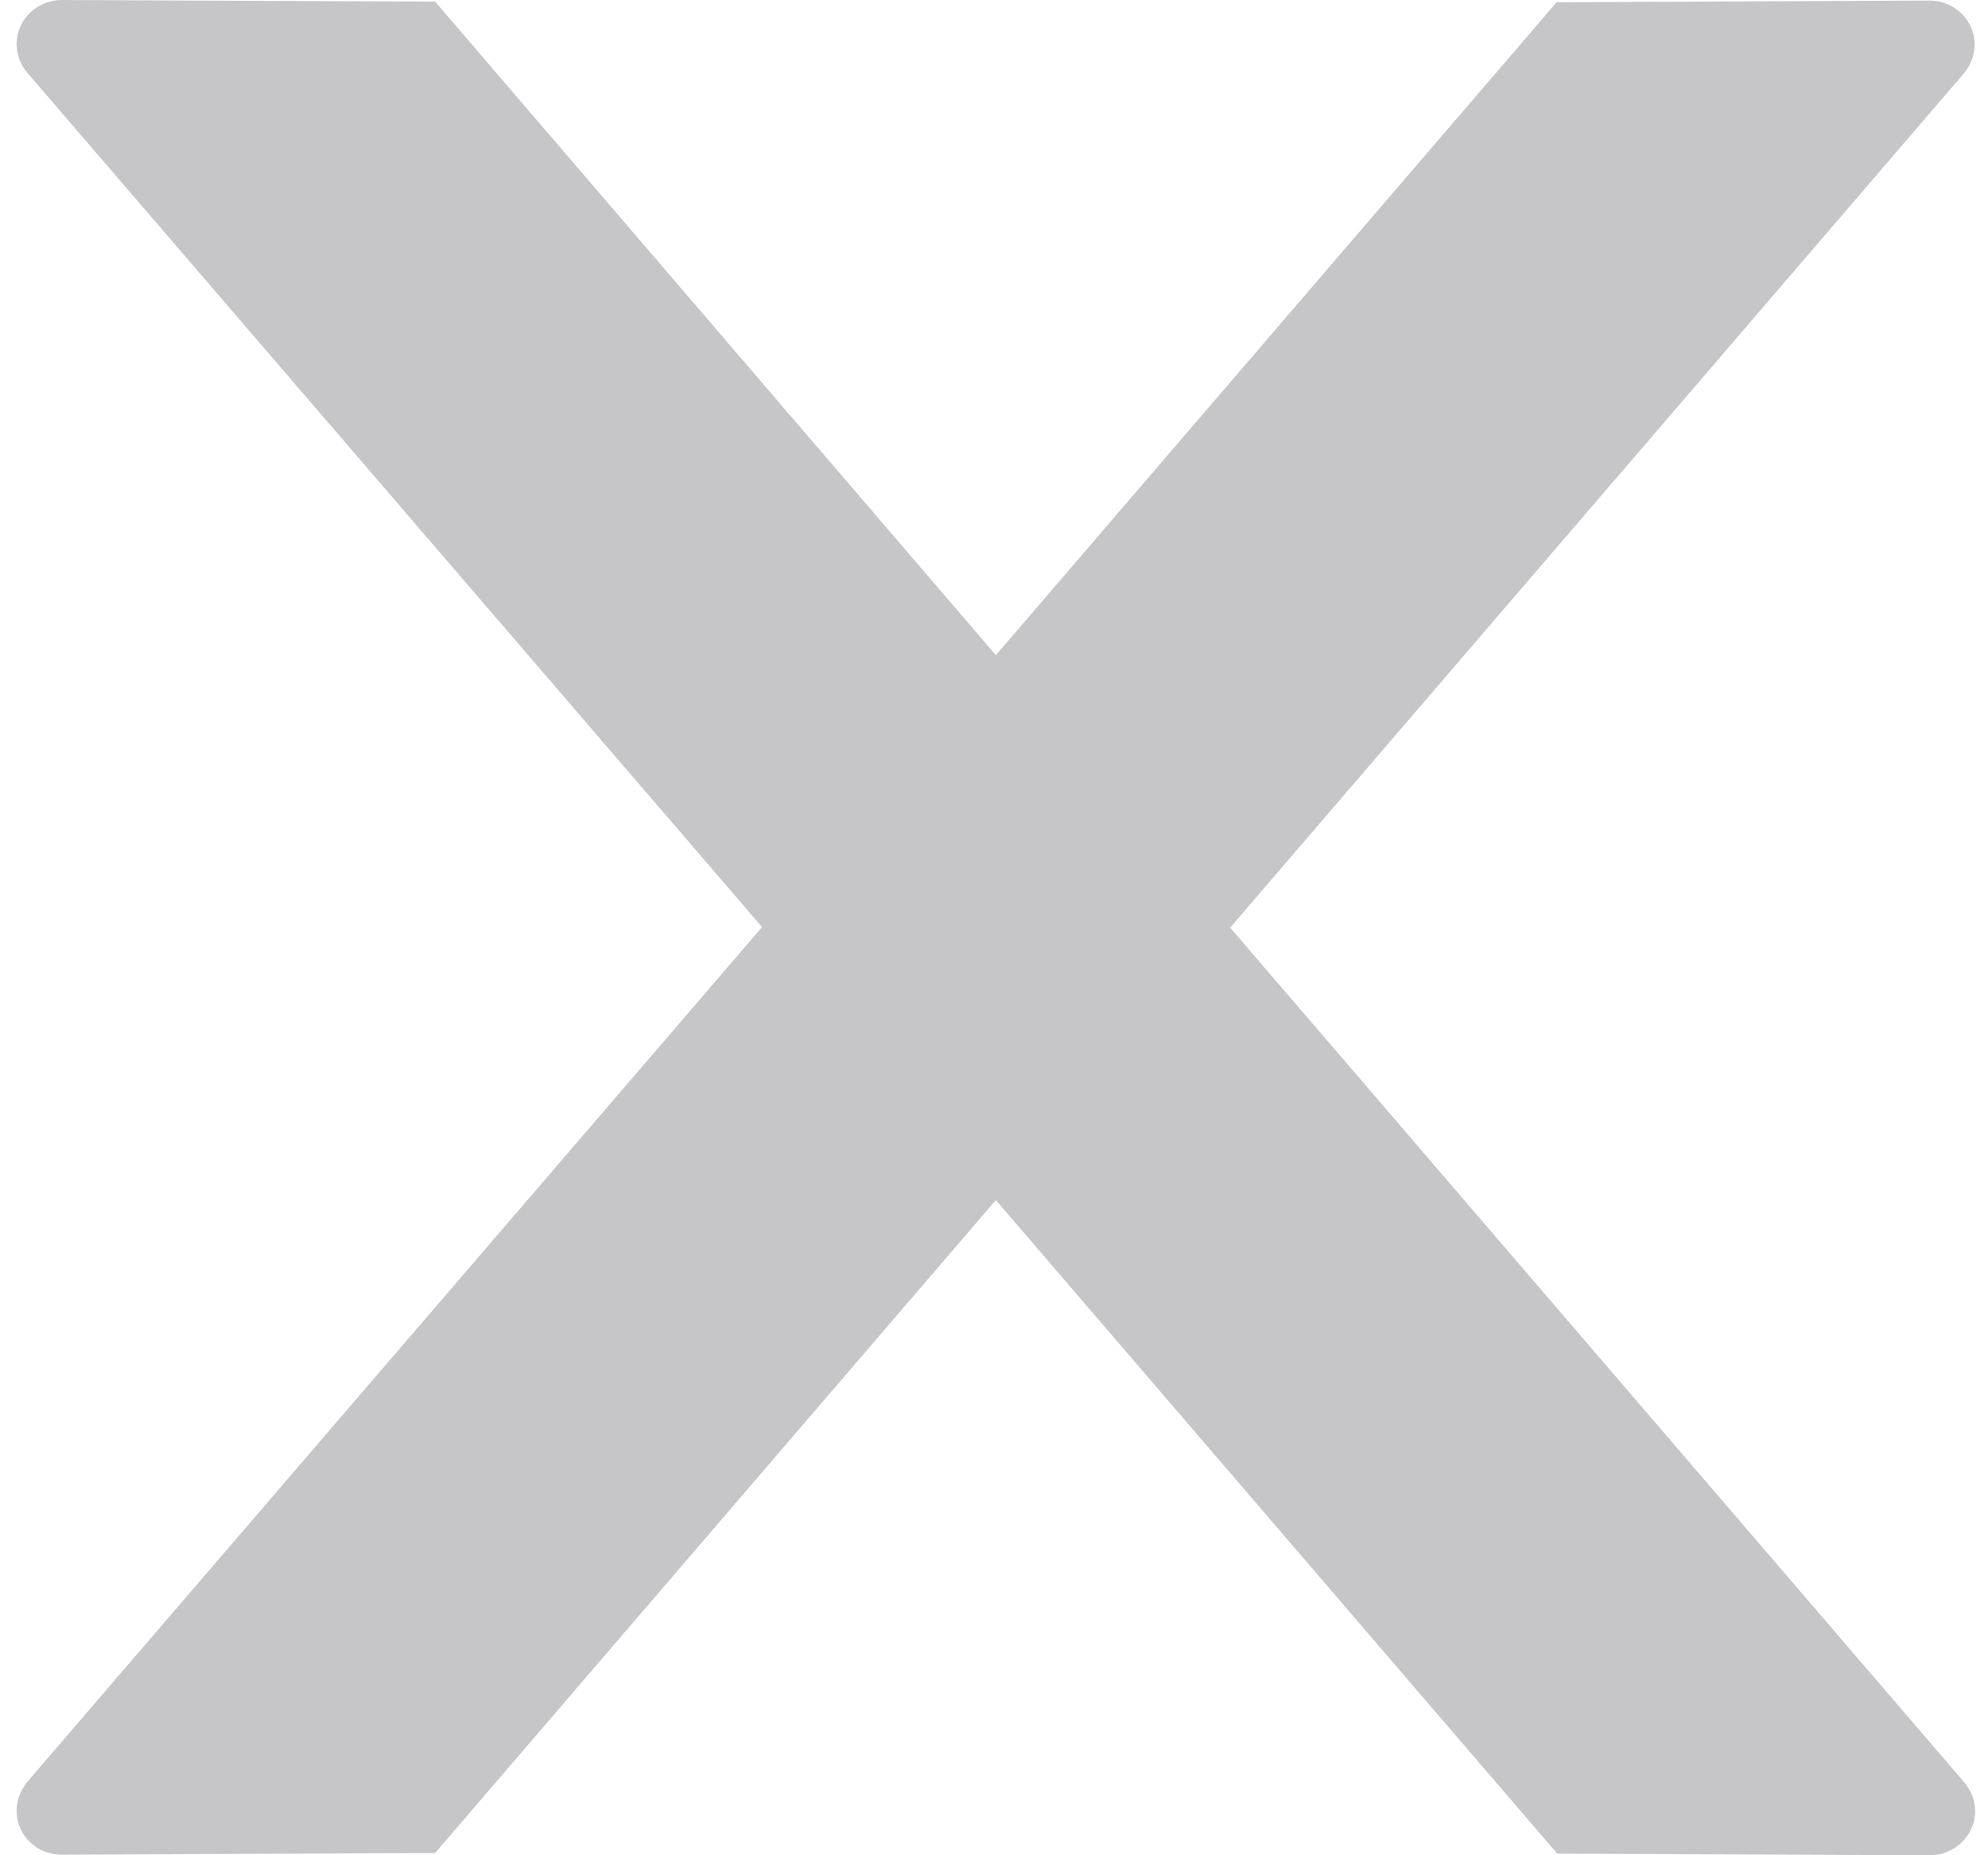 <?xml version="1.0" encoding="UTF-8"?>
<svg width="15px" height="14px" viewBox="0 0 15 14" version="1.1" xmlns="http://www.w3.org/2000/svg" xmlns:xlink="http://www.w3.org/1999/xlink">
    <title>close_modal</title>
    <g id="Page-1" stroke="none" stroke-width="1" fill="none" fill-rule="evenodd">
        <g id="Artboard" transform="translate(-434, -183)" fill="#C6C6C8" fill-rule="nonzero">
            <path d="M448.562,197 L445.75,196.988 L441.514,192.056 L437.283,196.983 L434.466,196.996 C434.278,196.996 434.125,196.85 434.125,196.663 C434.125,196.584 434.155,196.509 434.206,196.446 L439.75,189.996 L434.206,183.549 C434.154,183.488 434.126,183.412 434.125,183.333 C434.125,183.15 434.278,183 434.466,183 L437.283,183.012 L441.514,187.944 L445.745,183.017 L448.558,183.004 C448.745,183.004 448.899,183.15 448.899,183.337 C448.899,183.416 448.869,183.491 448.818,183.554 L443.282,190 L448.822,196.451 C448.873,196.513 448.903,196.588 448.903,196.667 C448.903,196.85 448.749,197 448.562,197 Z" id="close_modal"></path>
        </g>
    </g>
</svg>